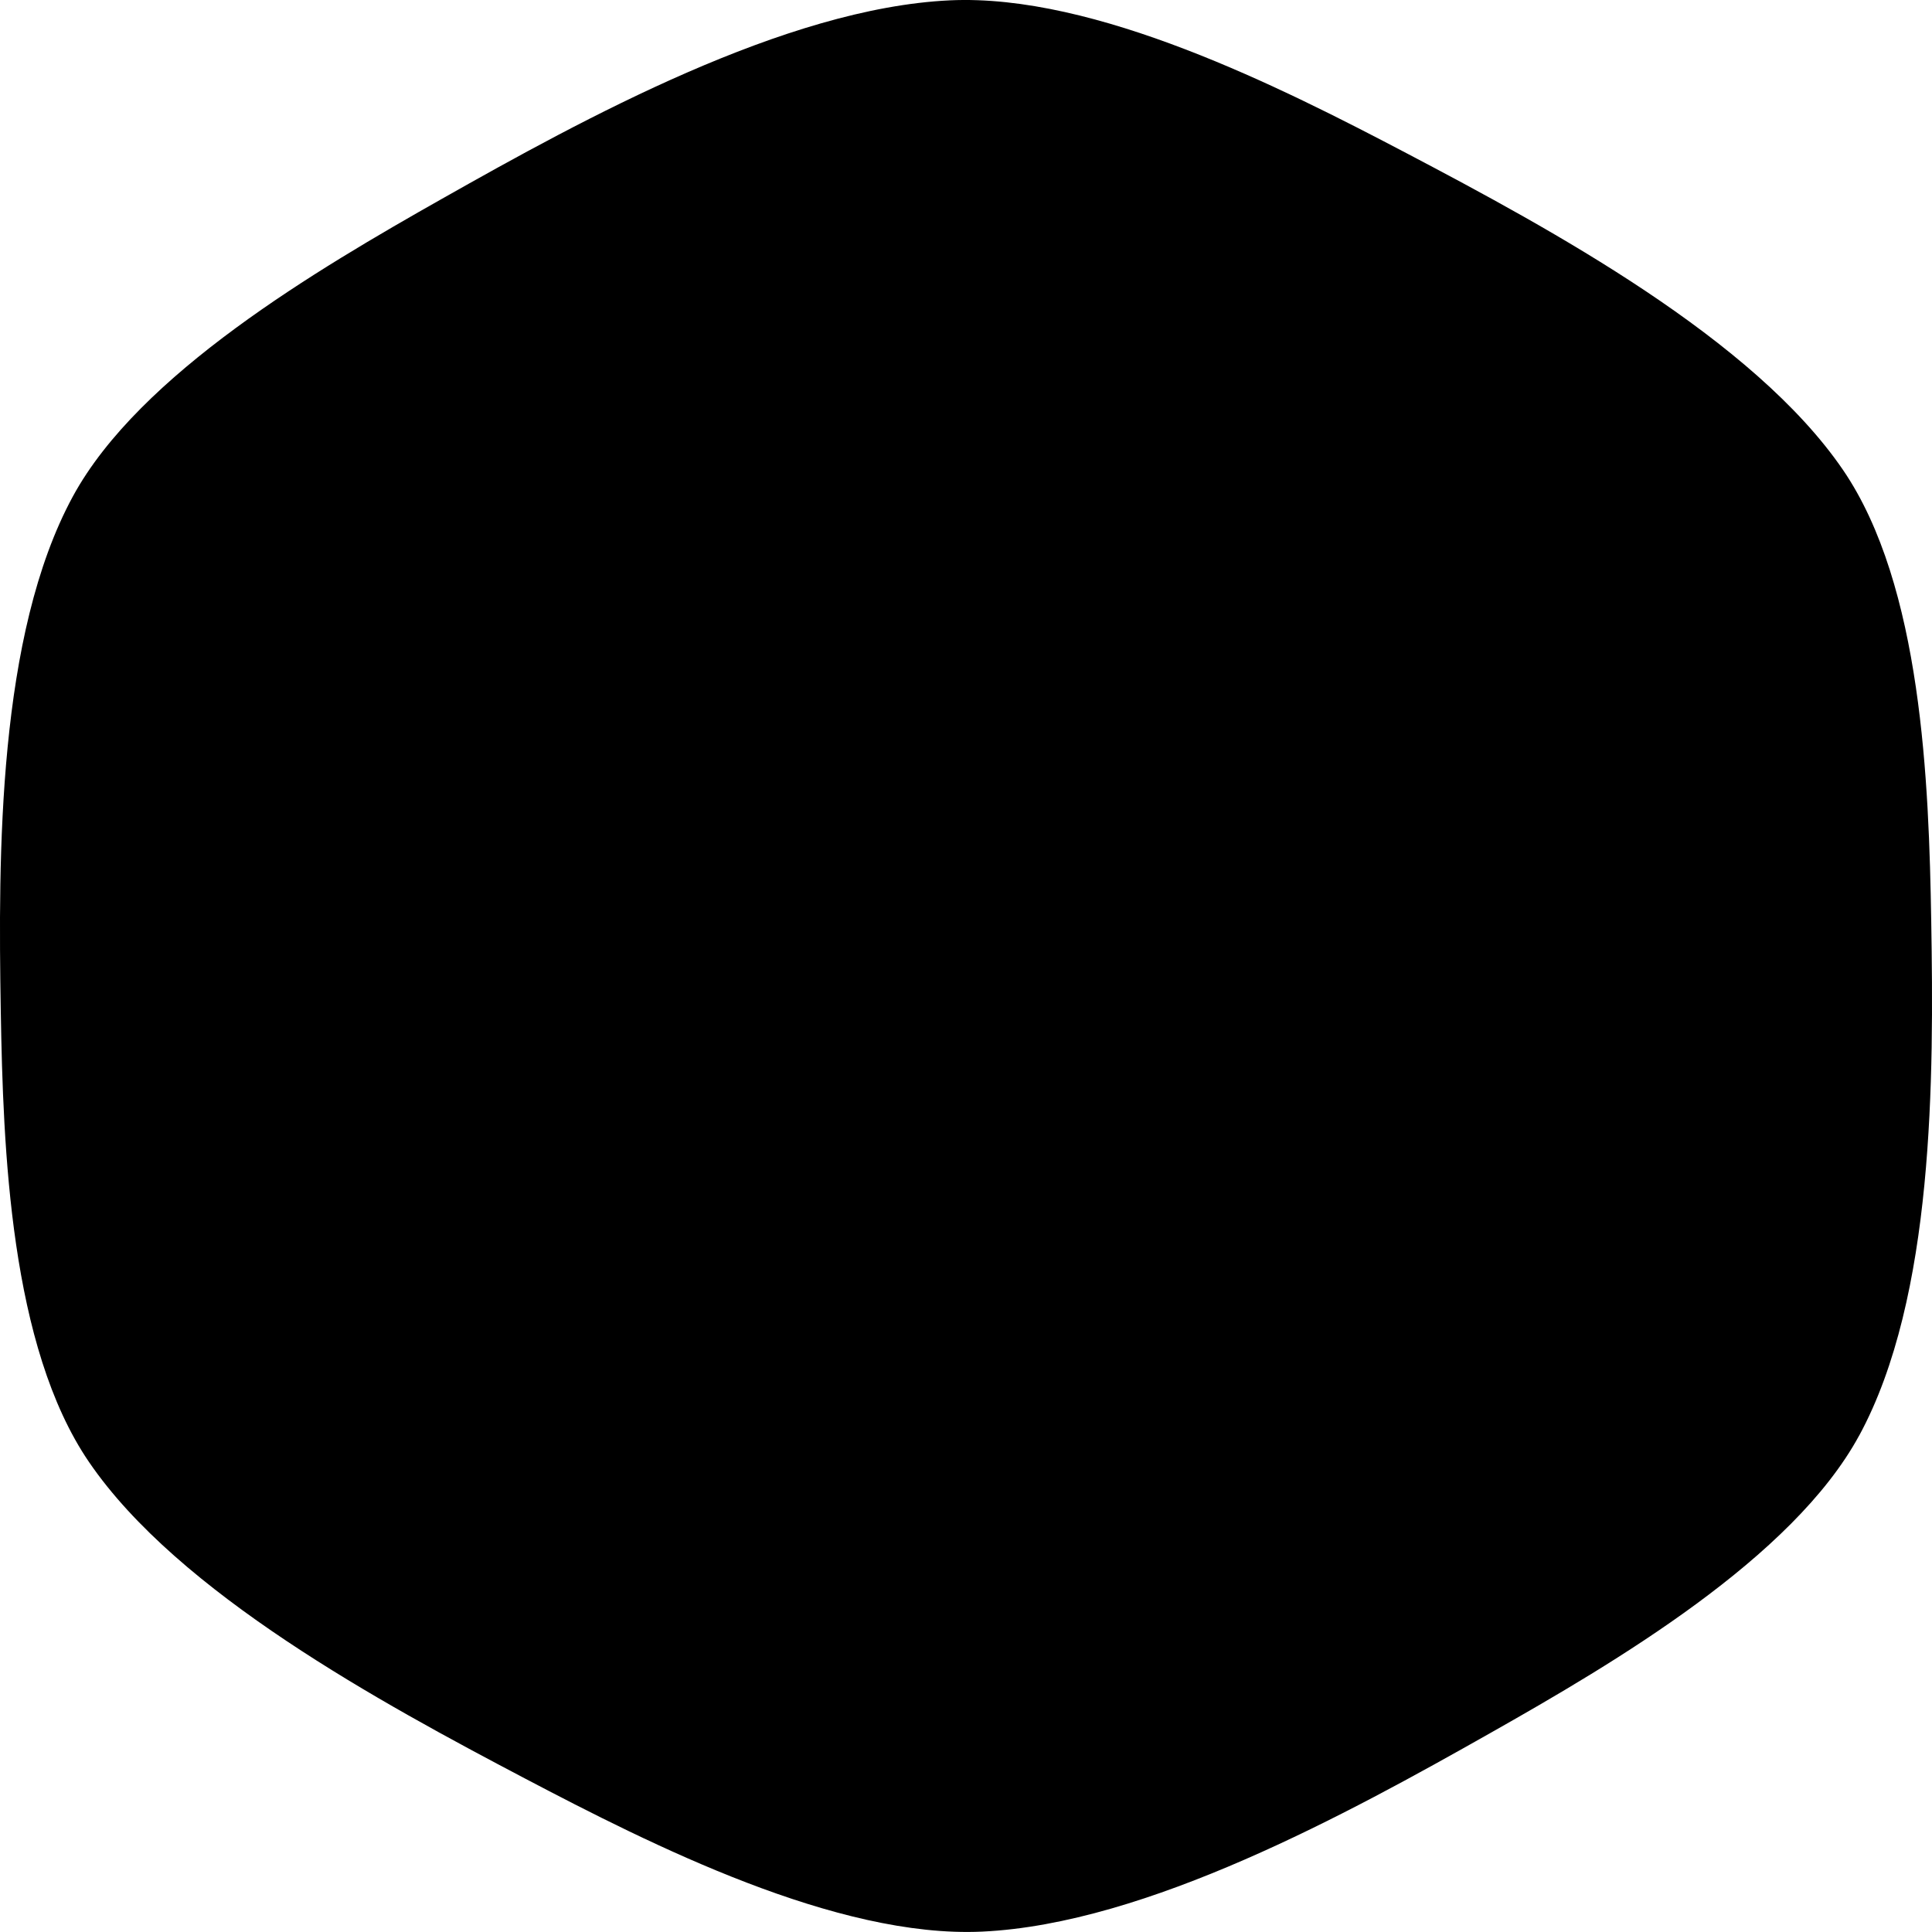 <?xml version="1.0" encoding="UTF-8" standalone="no"?>
<!DOCTYPE svg PUBLIC "-//W3C//DTD SVG 1.1//EN" "http://www.w3.org/Graphics/SVG/1.1/DTD/svg11.dtd">
<svg version="1.1" xmlns="http://www.w3.org/2000/svg" xmlns:xlink="http://www.w3.org/1999/xlink" width="40" height="40">
  <clipPath id="hexagonPath">
      <path id="hexagonMask"
        d="m 38.491,29.723 c -1.377,2.534 -5.058,4.7 -7.645,6.163 -2.928,1.656 -7.104,3.947 -10.512,4.106 -3.011,0.14 -6.837,-1.789 -9.472,-3.174 C 7.881,35.25 3.693,32.979 1.843,30.27 0.208,27.876 0.064,23.781 0.016,20.932 -0.038,17.708 -0.05,13.146 1.509,10.277 2.886,7.743 6.567,5.577 9.154,4.114 12.082,2.458 16.258,0.167 19.666,0.007 c 3.011,-0.14 6.837,1.789 9.472,3.174 2.982,1.568 7.17,3.839 9.02,6.549 1.634,2.394 1.779,6.489 1.826,9.338 0.054,3.224 0.066,7.786 -1.492,10.655 z"
      />
  </clipPath>
  <path
    id="hexagonMask"
    d="m 38.491,29.723 c -1.377,2.534 -5.058,4.7 -7.645,6.163 -2.928,1.656 -7.104,3.947 -10.512,4.106 -3.011,0.14 -6.837,-1.789 -9.472,-3.174 C 7.881,35.25 3.693,32.979 1.843,30.27 0.208,27.876 0.064,23.781 0.016,20.932 -0.038,17.708 -0.05,13.146 1.509,10.277 2.886,7.743 6.567,5.577 9.154,4.114 12.082,2.458 16.258,0.167 19.666,0.007 c 3.011,-0.14 6.837,1.789 9.472,3.174 2.982,1.568 7.17,3.839 9.02,6.549 1.634,2.394 1.779,6.489 1.826,9.338 0.054,3.224 0.066,7.786 -1.492,10.655 z"
  />
</svg>
